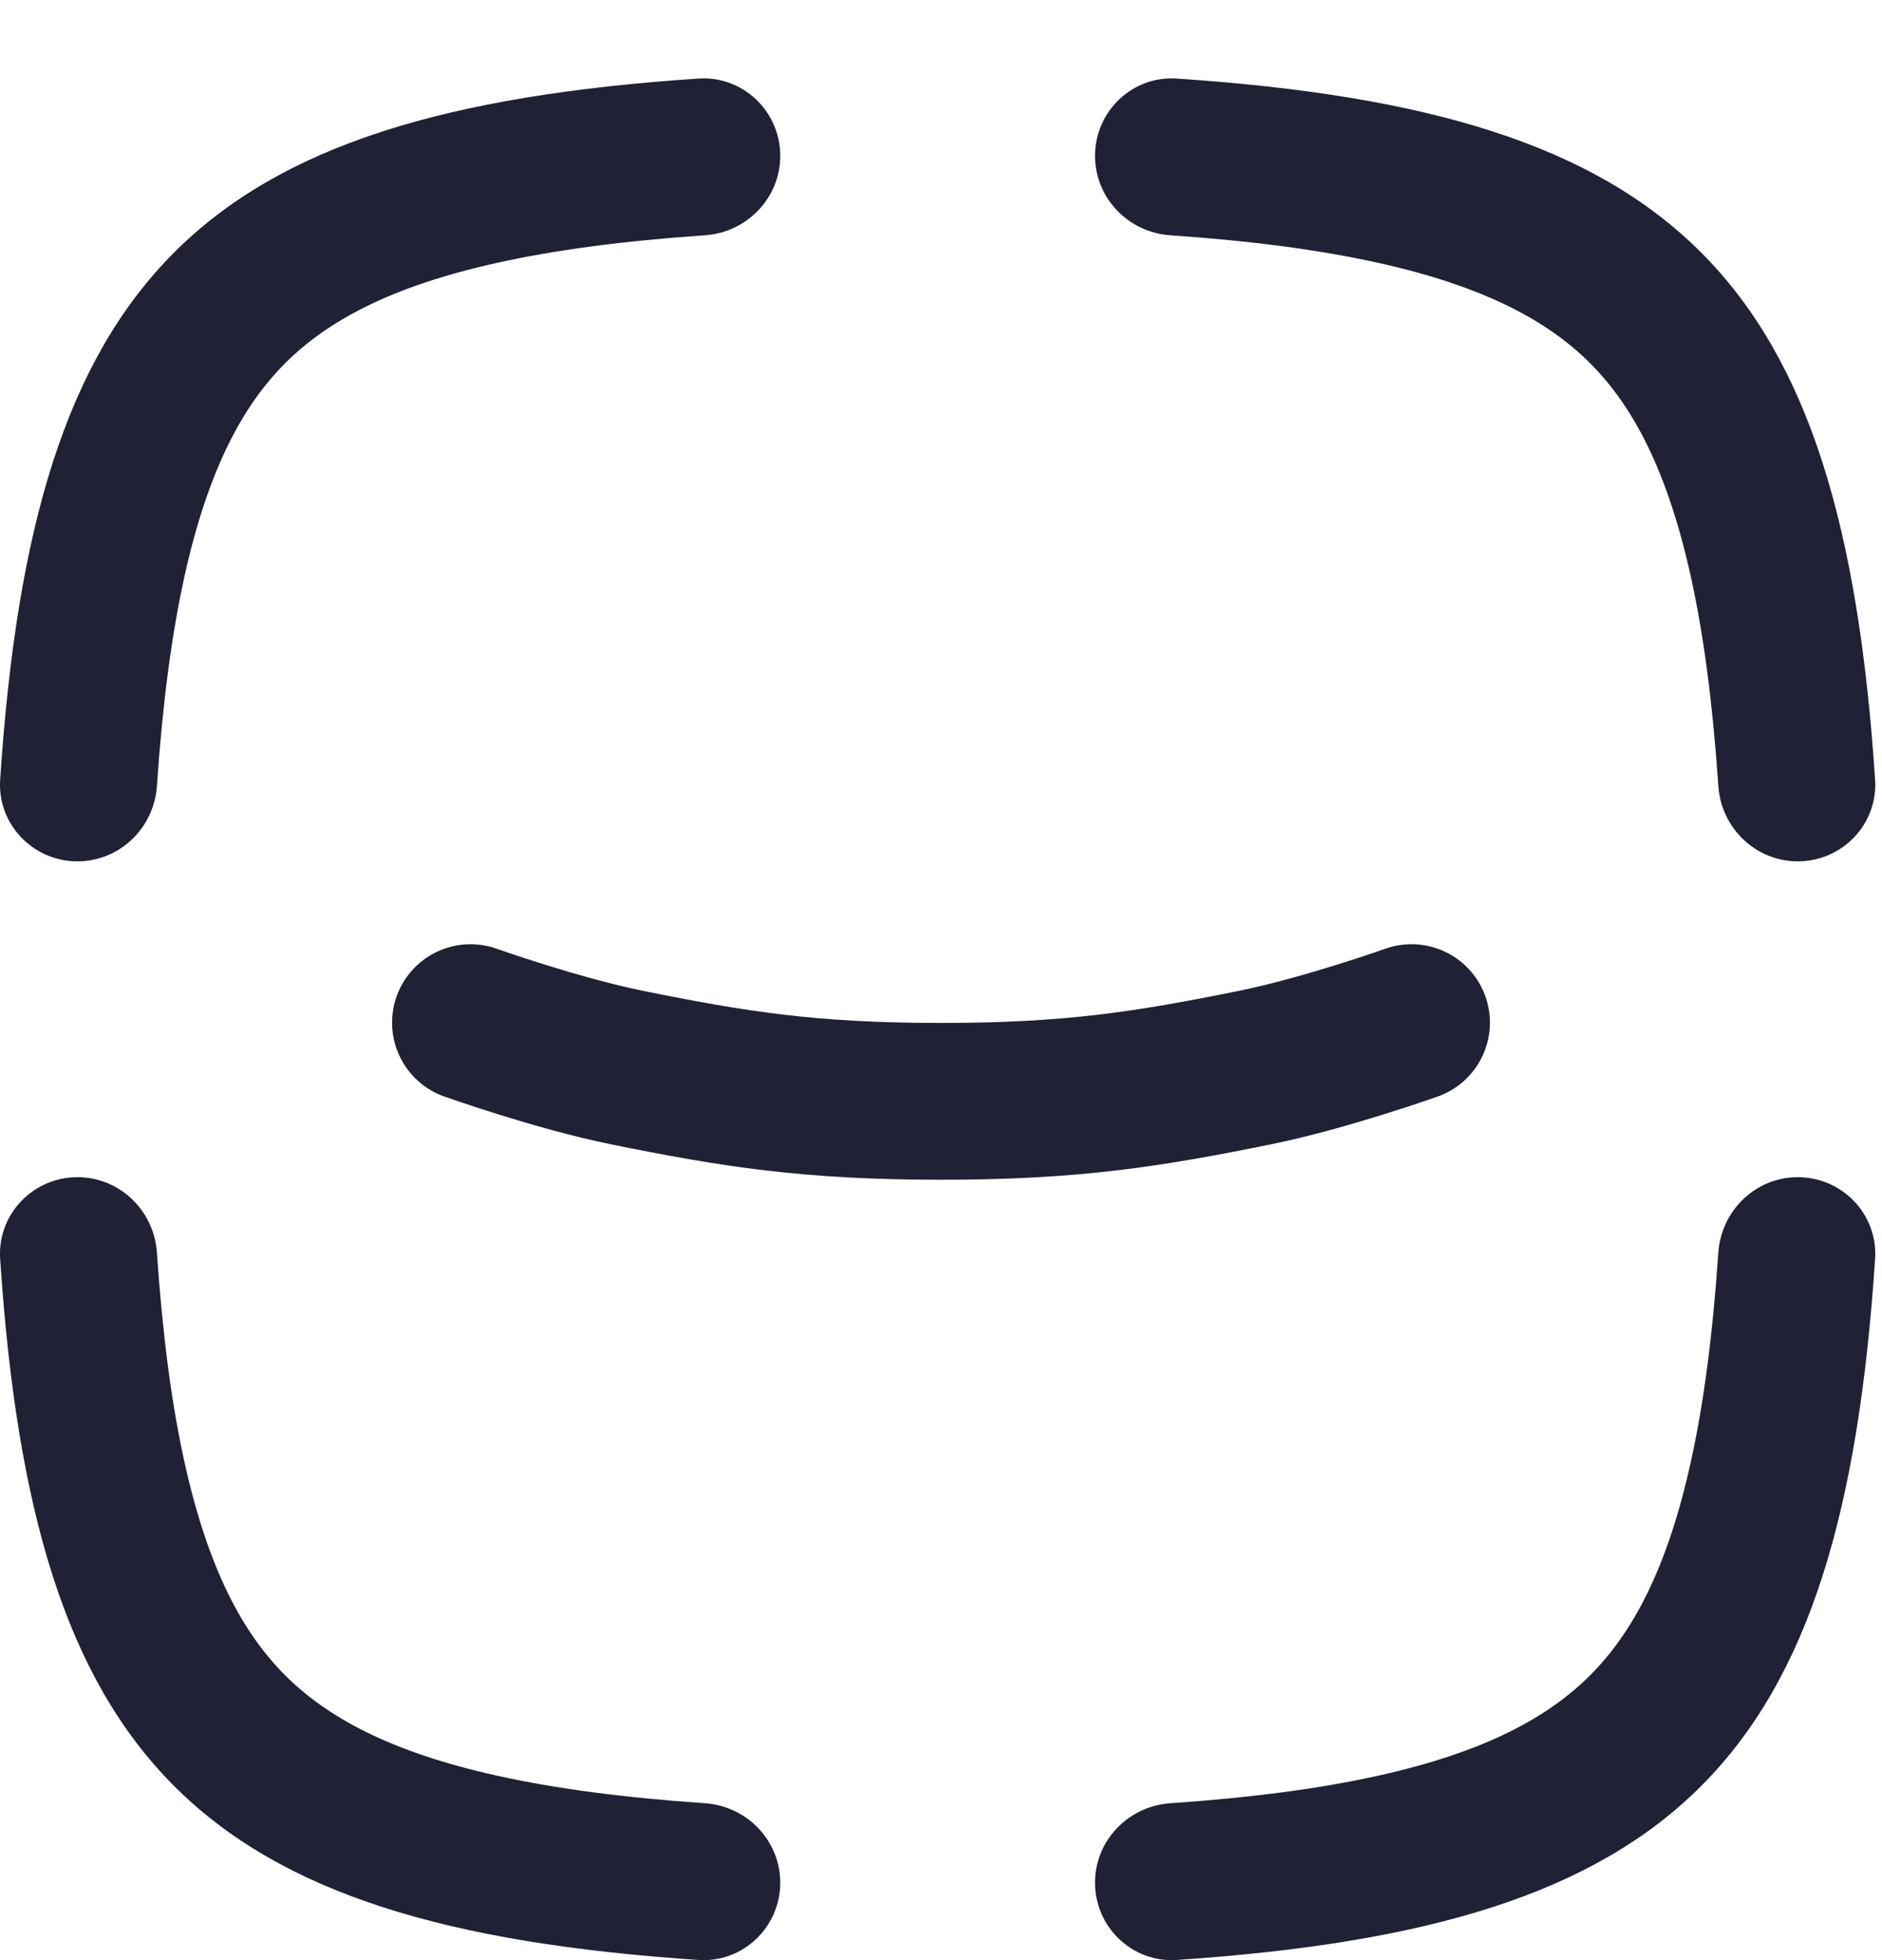<svg width="24" height="25" viewBox="0 0 24 25" fill="none" xmlns="http://www.w3.org/2000/svg">
<path d="M18 13.043C18 13.043 16.901 13.434 16 13.617C14.638 13.893 13.668 14.047 12 14.047C10.332 14.047 9.361 13.893 8 13.617C7.098 13.434 6 13.043 6 13.043" stroke="#212135" stroke-width="2" stroke-linecap="round" stroke-linejoin="round"/>
<path fill-rule="evenodd" clip-rule="evenodd" d="M2.001 15.976C1.965 15.439 1.525 15.014 0.988 15.014C0.42 15.014 -0.036 15.49 0.002 16.056C0.426 22.476 2.512 24.571 8.908 24.998C9.474 25.036 9.95 24.58 9.95 24.012C9.95 23.475 9.525 23.035 8.989 22.999C7.953 22.928 7.075 22.812 6.327 22.645C4.972 22.343 4.168 21.9 3.633 21.364C3.098 20.827 2.656 20.018 2.354 18.655C2.187 17.902 2.072 17.018 2.001 15.976ZM21.913 15.976C21.949 15.439 22.389 15.014 22.926 15.014C23.494 15.014 23.95 15.49 23.912 16.056C23.488 22.477 21.402 24.571 15.006 24.998C14.44 25.036 13.964 24.58 13.964 24.012C13.964 23.475 14.389 23.035 14.925 22.999C15.961 22.928 16.839 22.812 17.587 22.645C18.942 22.343 19.747 21.9 20.281 21.364C20.816 20.827 21.258 20.018 21.56 18.655C21.727 17.902 21.842 17.018 21.913 15.976ZM24 13.049C24 13.033 24 13.016 24 13C24 12.984 24 12.967 24 12.951V13.049ZM23.912 9.944C23.95 10.51 23.494 10.986 22.926 10.986C22.389 10.986 21.949 10.561 21.913 10.025C21.842 8.982 21.727 8.098 21.56 7.345C21.258 5.982 20.816 5.173 20.281 4.636C19.747 4.1 18.942 3.657 17.587 3.355C16.839 3.188 15.961 3.072 14.925 3.001C14.389 2.965 13.964 2.525 13.964 1.988C13.964 1.42 14.44 0.964 15.006 1.002C21.402 1.429 23.488 3.524 23.912 9.944ZM2.001 10.025C1.965 10.561 1.525 10.986 0.988 10.986C0.42 10.986 -0.036 10.51 0.002 9.944C0.426 3.524 2.512 1.429 8.908 1.002C9.474 0.964 9.95 1.42 9.95 1.988C9.95 2.525 9.525 2.965 8.989 3.001C7.953 3.072 7.075 3.188 6.327 3.355C4.972 3.657 4.168 4.1 3.633 4.636C3.098 5.173 2.656 5.982 2.354 7.345C2.187 8.098 2.072 8.982 2.001 10.025ZM11.957 0.914L11.978 0.914H11.936L11.957 0.914Z" fill="#212135"/>
</svg>
